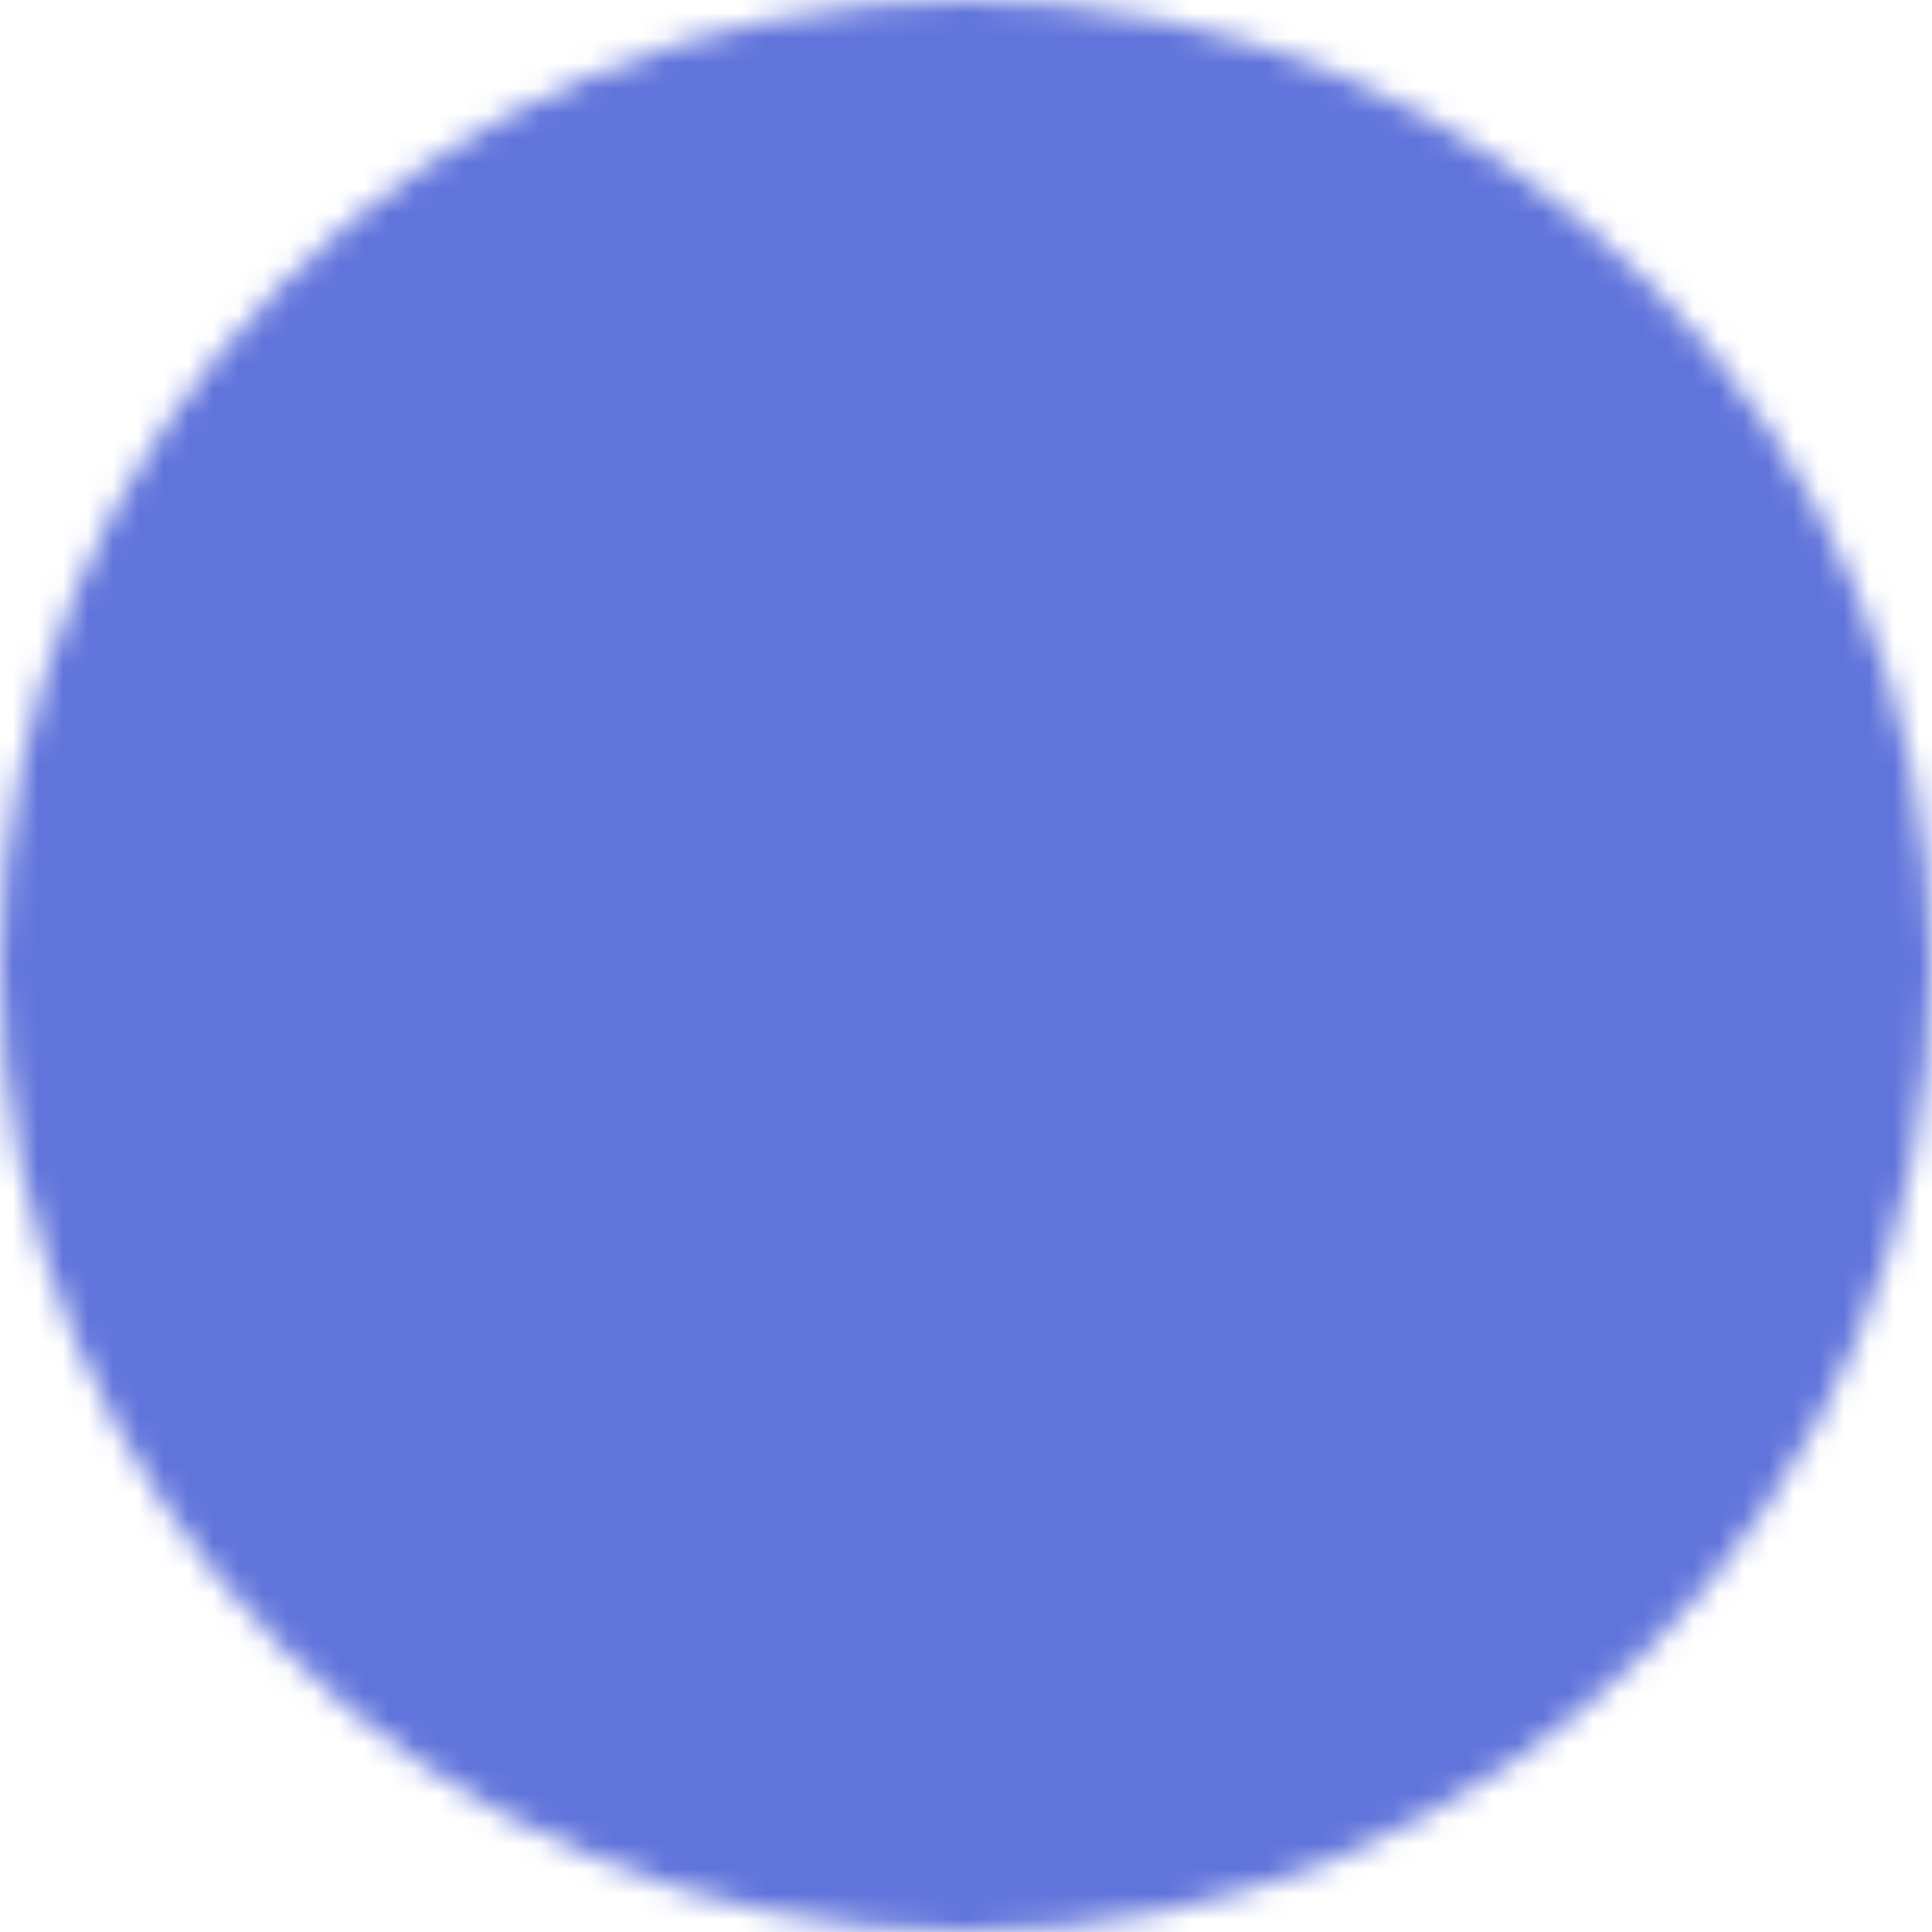 <svg width="77" height="77" viewBox="0 0 77 77" fill="none" xmlns="http://www.w3.org/2000/svg">
<mask id="mask0_12_8" style="mask-type:luminance" maskUnits="userSpaceOnUse" x="0" y="0" width="78" height="77">
<path d="M38.5 75C58.659 75 75 58.659 75 38.5C75 18.341 58.659 2 38.5 2C18.341 2 2 18.341 2 38.5C2 58.659 18.341 75 38.5 75Z" fill="white" stroke="white" stroke-width="4" stroke-linejoin="round"/>
<path d="M38.5 23.9V53.1M23.9 38.5H53.1" stroke="black" stroke-width="4" stroke-linecap="round" stroke-linejoin="round"/>
</mask>
<g mask="url(#mask0_12_8)">
<path d="M-8.3 -5.3H79.3V82.3H-8.3V-5.3Z" fill="#6174DB"/>
</g>
</svg>
